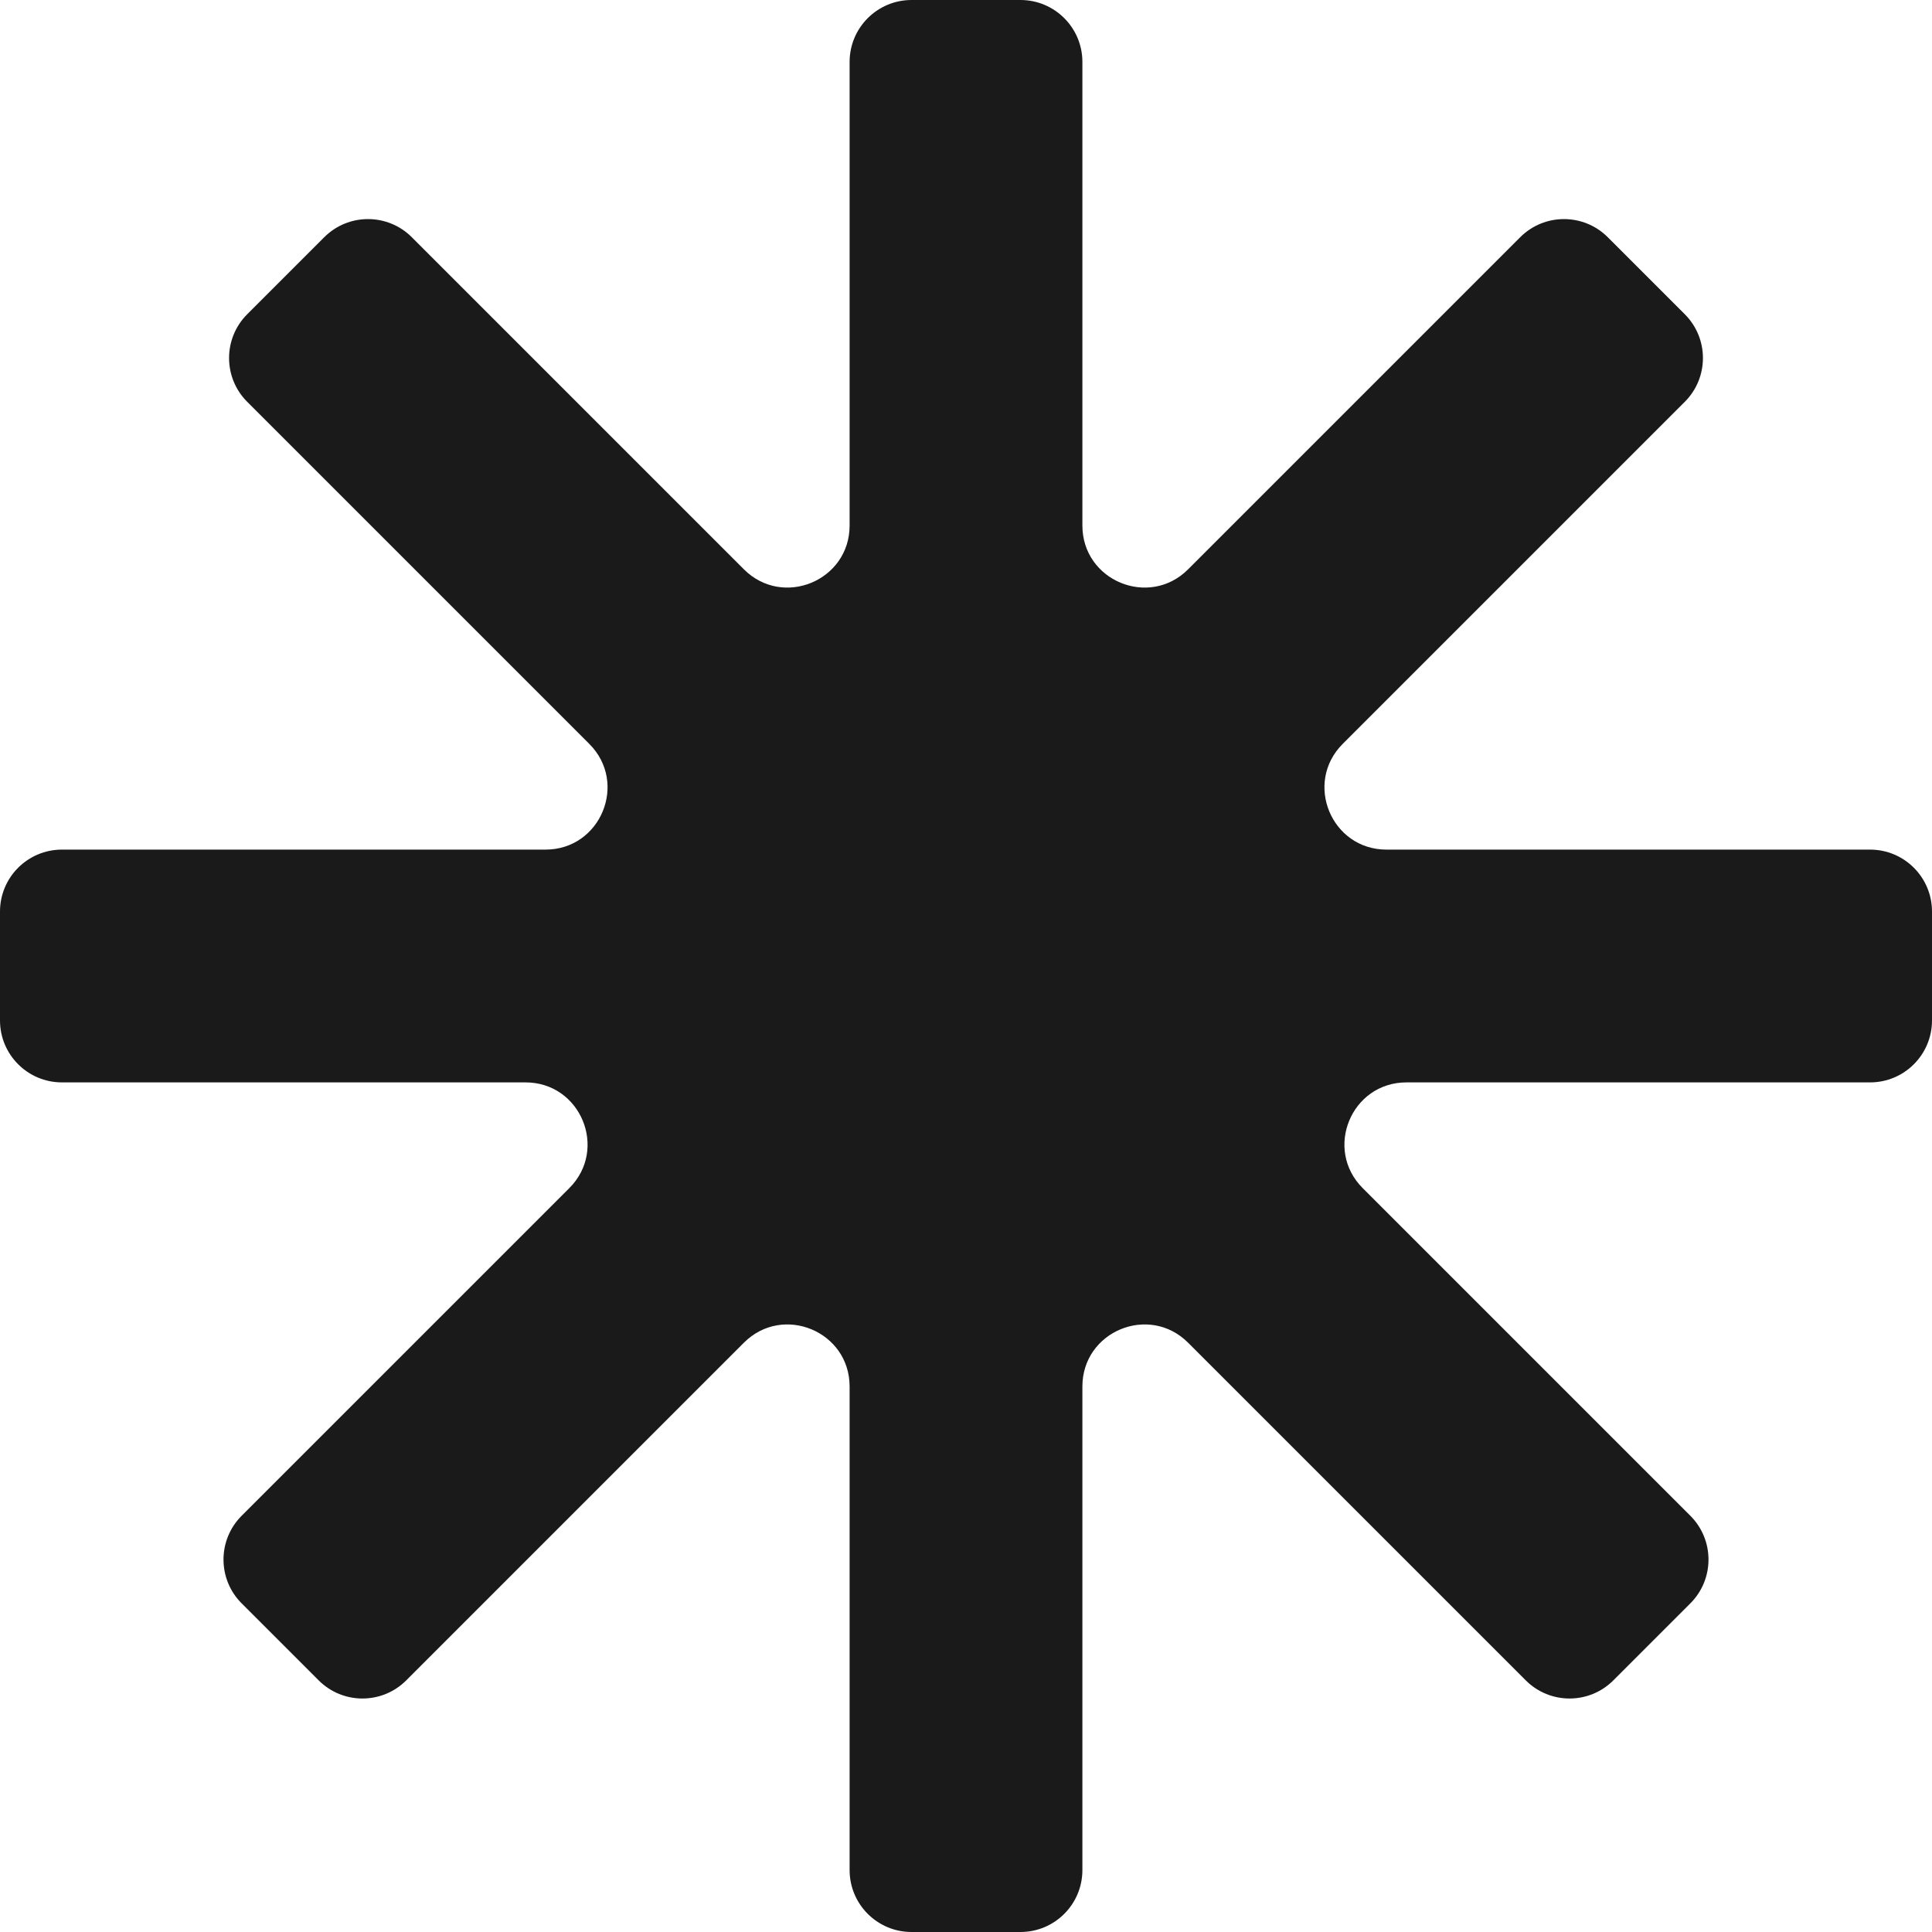 <svg width="156" height="156" viewBox="0 0 156 156" fill="none" xmlns="http://www.w3.org/2000/svg">
<path fill-rule="evenodd" clip-rule="evenodd" d="M87.398 5C87.398 2.239 85.159 0 82.398 0H73.602C70.841 0 68.602 2.239 68.602 5V42.435C68.602 46.889 63.217 49.12 60.067 45.971L33.251 19.155C31.298 17.202 28.133 17.202 26.18 19.155L19.961 25.374C18.008 27.326 18.008 30.492 19.961 32.445L47.583 60.067C50.733 63.217 48.502 68.602 44.047 68.602H5C2.239 68.602 0 70.841 0 73.602V82.398C0 85.159 2.239 87.398 5 87.398H42.435C46.889 87.398 49.12 92.783 45.971 95.933L19.511 122.392C17.559 124.345 17.559 127.511 19.511 129.463L25.731 135.682C27.683 137.635 30.849 137.635 32.802 135.682L60.067 108.417C63.217 105.267 68.602 107.498 68.602 111.953V151C68.602 153.761 70.841 156 73.602 156H82.398C85.159 156 87.398 153.761 87.398 151V111.953C87.398 107.498 92.783 105.267 95.933 108.417L123.198 135.682C125.151 137.635 128.317 137.635 130.269 135.682L136.489 129.463C138.441 127.511 138.441 124.345 136.489 122.392L110.03 95.933C106.88 92.783 109.111 87.398 113.565 87.398H151C153.761 87.398 156 85.159 156 82.398V73.602C156 70.841 153.761 68.602 151 68.602H111.953C107.498 68.602 105.267 63.217 108.417 60.067L136.039 32.445C137.992 30.492 137.992 27.326 136.039 25.374L129.82 19.155C127.867 17.202 124.702 17.202 122.749 19.155L95.933 45.971C92.783 49.12 87.398 46.889 87.398 42.435V5Z" fill="#1A1A1A"/>
</svg>
